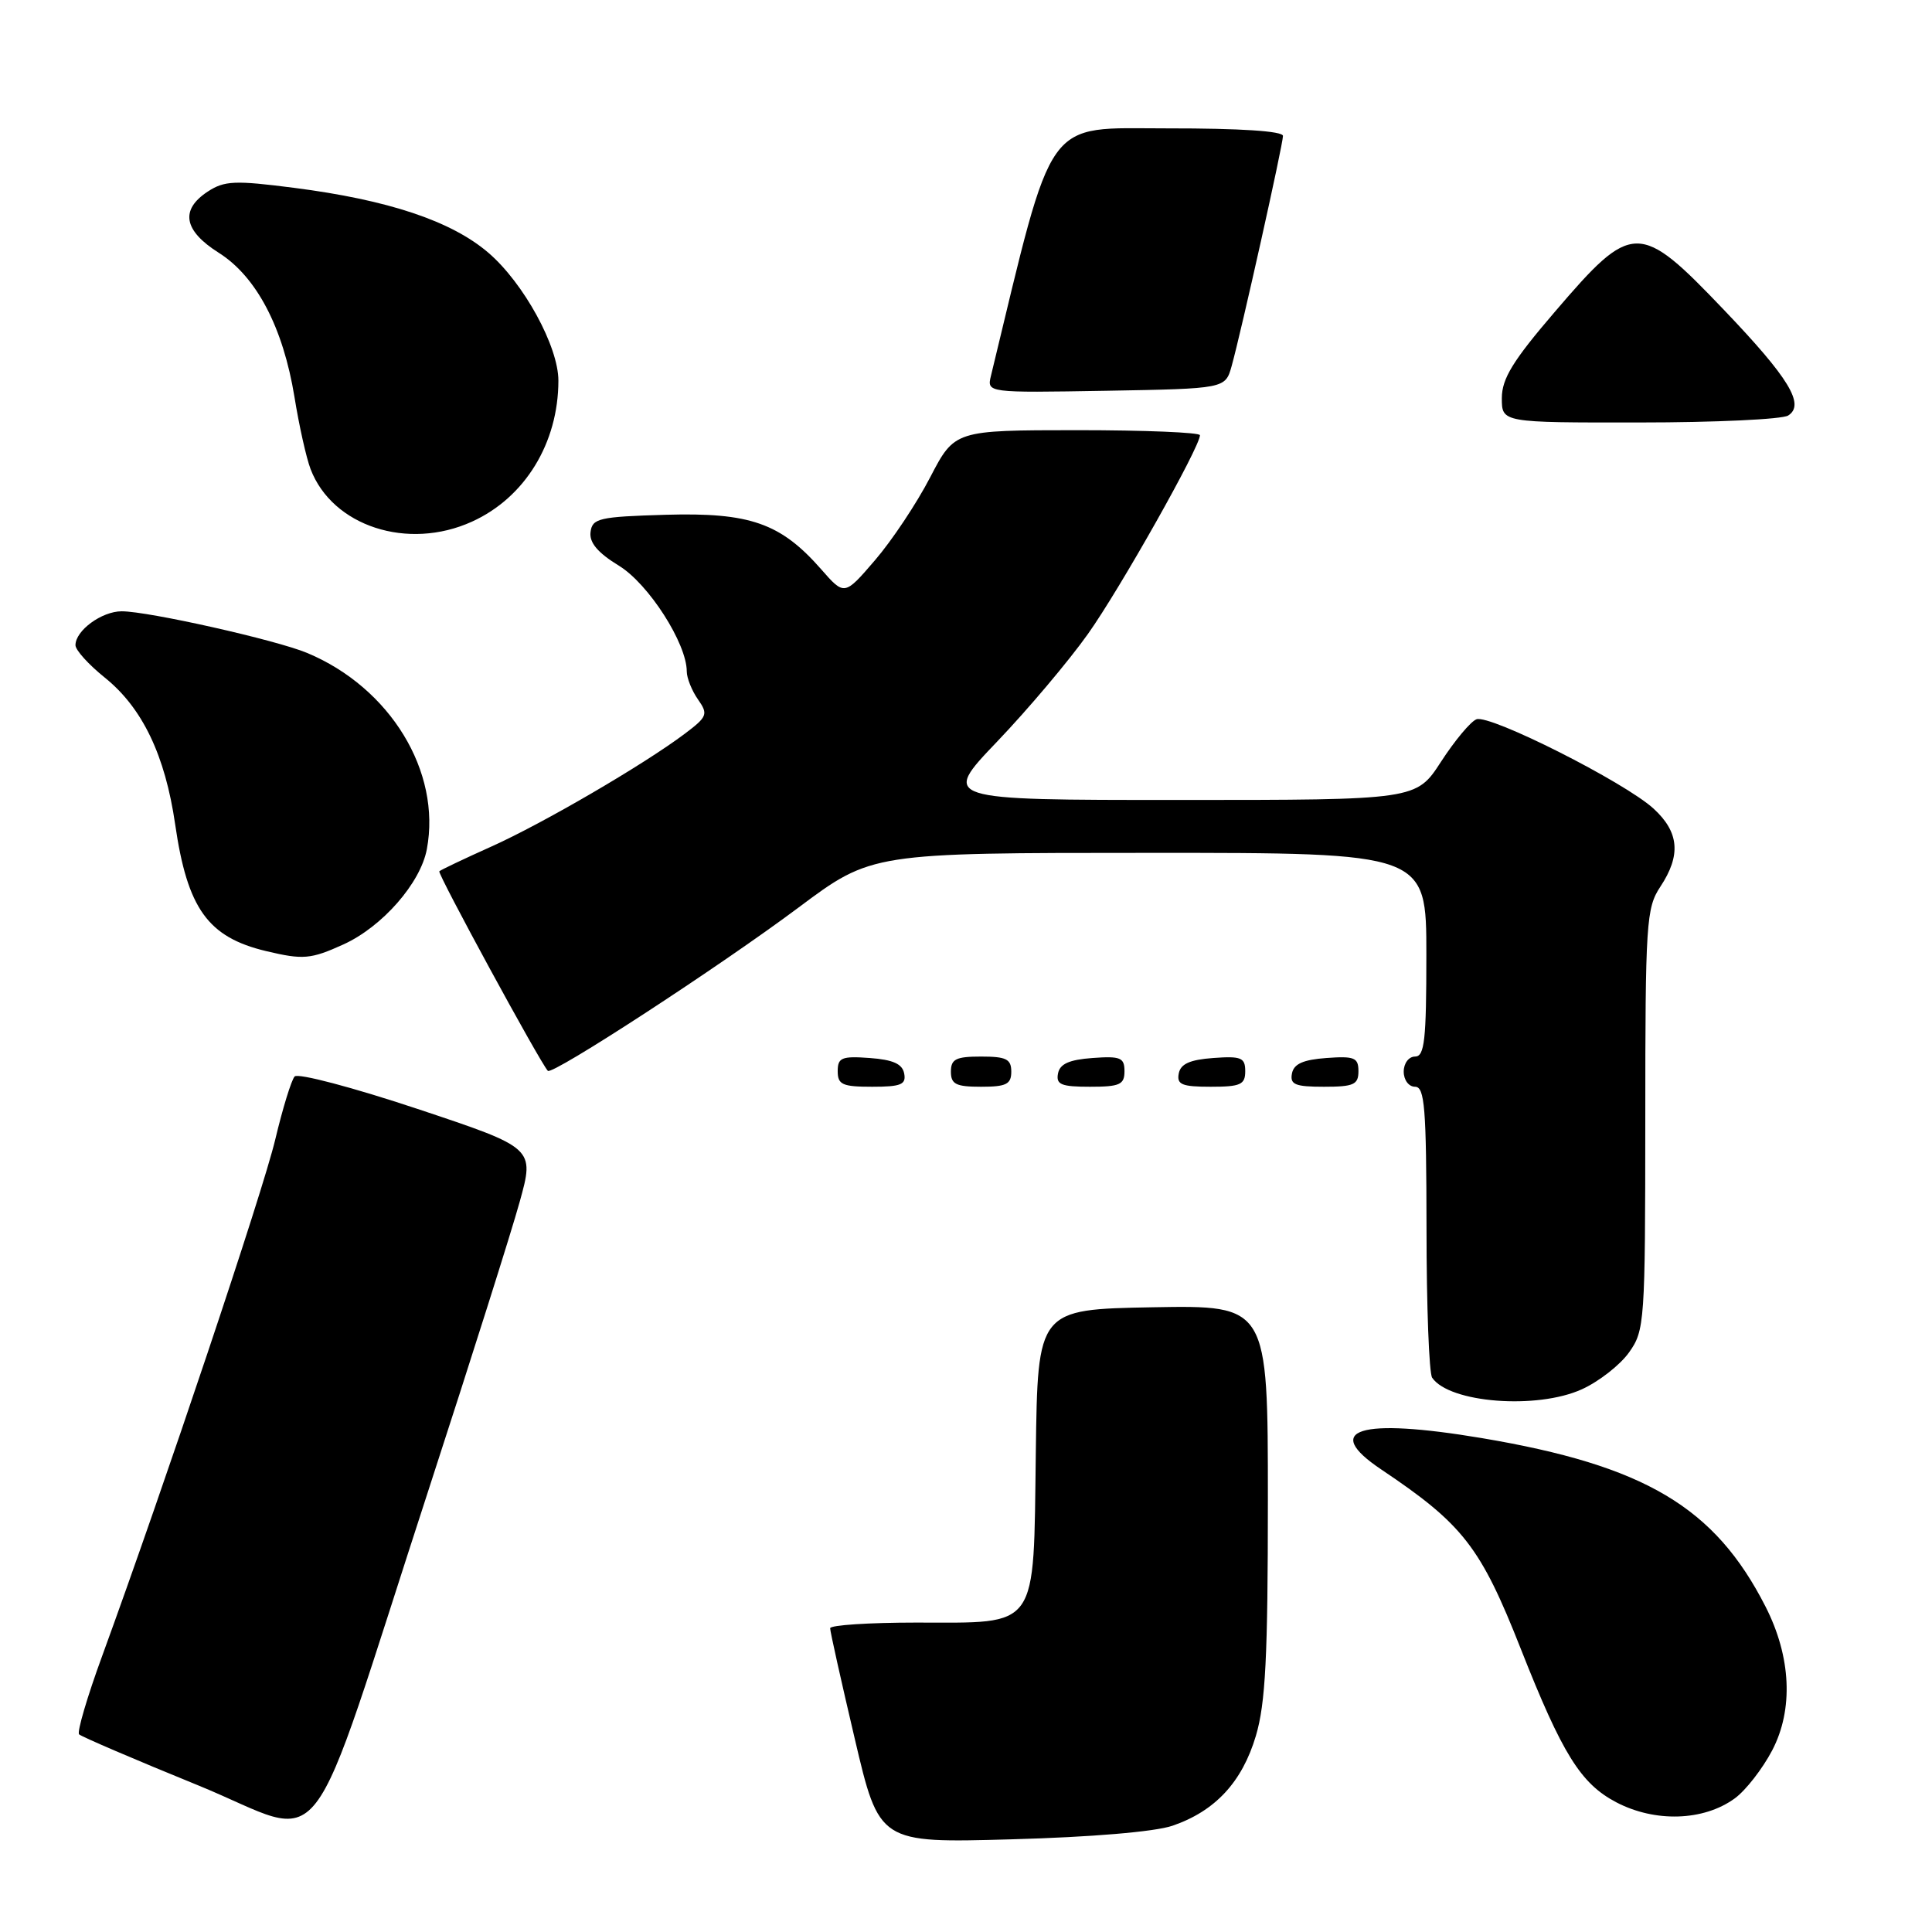 <?xml version="1.0" encoding="UTF-8" standalone="no"?>
<!DOCTYPE svg PUBLIC "-//W3C//DTD SVG 1.1//EN" "http://www.w3.org/Graphics/SVG/1.1/DTD/svg11.dtd" >
<svg xmlns="http://www.w3.org/2000/svg" xmlns:xlink="http://www.w3.org/1999/xlink" version="1.1" viewBox="0 0 256 256">
 <g >
 <path fill="currentColor"
d=" M 155.36 241.92 C 161.02 239.98 164.59 236.13 166.41 230.01 C 167.69 225.70 168.00 219.53 168.00 198.79 C 168.00 172.95 168.00 172.95 152.75 173.22 C 137.50 173.50 137.50 173.50 137.25 192.50 C 136.93 216.19 137.77 215.00 121.39 215.00 C 115.13 215.00 110.00 215.34 110.00 215.75 C 109.99 216.16 111.46 222.73 113.25 230.35 C 116.50 244.21 116.50 244.21 134.00 243.72 C 144.61 243.43 153.02 242.72 155.36 241.92 Z  M 56.94 196.94 C 62.41 180.13 67.78 163.17 68.86 159.25 C 70.84 152.11 70.84 152.11 55.33 146.94 C 46.80 144.10 39.47 142.16 39.04 142.64 C 38.61 143.11 37.45 146.88 36.47 151.00 C 34.81 157.98 21.80 196.79 13.55 219.39 C 11.56 224.82 10.18 229.52 10.48 229.81 C 10.78 230.11 17.88 233.16 26.26 236.57 C 43.89 243.77 40.09 248.67 56.94 196.94 Z  M 229.86 238.30 C 231.31 237.25 233.54 234.38 234.82 231.94 C 237.66 226.52 237.34 219.54 233.94 212.88 C 227.22 199.69 217.95 194.19 196.31 190.55 C 180.08 187.83 175.08 189.39 183.02 194.71 C 193.86 201.98 196.18 204.95 201.52 218.50 C 207.01 232.42 209.45 236.33 214.14 238.80 C 219.30 241.51 225.74 241.30 229.86 238.30 Z  M 209.60 184.09 C 211.85 183.07 214.67 180.87 215.85 179.21 C 217.93 176.30 218.00 175.23 218.01 148.35 C 218.01 122.24 218.14 120.31 220.00 117.50 C 222.77 113.32 222.50 110.26 219.11 107.15 C 215.28 103.64 197.42 94.63 195.64 95.31 C 194.87 95.60 192.76 98.13 190.95 100.92 C 187.66 106.00 187.66 106.00 156.20 106.00 C 124.73 106.00 124.73 106.00 132.14 98.25 C 136.21 93.99 141.62 87.58 144.16 84.00 C 148.40 78.04 159.00 59.23 159.00 57.67 C 159.00 57.30 151.69 57.00 142.75 57.00 C 126.50 57.01 126.50 57.01 123.25 63.25 C 121.47 66.69 118.18 71.63 115.95 74.22 C 111.89 78.95 111.89 78.95 108.79 75.41 C 103.43 69.31 99.37 67.89 88.22 68.21 C 79.36 68.47 78.48 68.68 78.25 70.50 C 78.07 71.90 79.20 73.24 82.01 74.96 C 85.94 77.36 91.00 85.26 91.00 88.97 C 91.00 89.84 91.67 91.51 92.48 92.67 C 93.86 94.64 93.74 94.96 90.73 97.23 C 85.29 101.32 71.96 109.10 65.07 112.19 C 61.48 113.80 58.40 115.27 58.21 115.45 C 57.93 115.73 71.51 140.70 72.59 141.89 C 73.16 142.52 95.33 128.08 105.80 120.26 C 115.50 113.01 115.50 113.01 152.25 113.01 C 189.00 113.00 189.00 113.00 189.00 126.50 C 189.00 137.83 188.76 140.00 187.50 140.00 C 186.67 140.00 186.00 140.89 186.00 142.00 C 186.00 143.11 186.67 144.00 187.50 144.00 C 188.78 144.00 189.00 146.76 189.02 162.75 C 189.02 173.06 189.36 181.98 189.77 182.56 C 192.07 185.90 203.66 186.79 209.60 184.09 Z  M 119.81 142.25 C 119.57 140.97 118.34 140.42 115.24 140.19 C 111.53 139.92 111.00 140.14 111.00 141.94 C 111.00 143.72 111.62 144.00 115.57 144.00 C 119.39 144.00 120.09 143.71 119.81 142.25 Z  M 134.00 142.00 C 134.00 140.33 133.33 140.00 130.00 140.00 C 126.67 140.00 126.00 140.33 126.00 142.00 C 126.00 143.67 126.67 144.00 130.00 144.00 C 133.33 144.00 134.00 143.67 134.00 142.00 Z  M 149.00 141.94 C 149.00 140.14 148.47 139.92 144.76 140.19 C 141.66 140.42 140.43 140.97 140.19 142.25 C 139.91 143.71 140.61 144.00 144.43 144.00 C 148.38 144.00 149.00 143.72 149.00 141.94 Z  M 165.00 141.94 C 165.00 140.14 164.47 139.92 160.76 140.19 C 157.66 140.42 156.43 140.97 156.19 142.25 C 155.91 143.71 156.61 144.00 160.43 144.00 C 164.38 144.00 165.00 143.72 165.00 141.94 Z  M 180.00 141.94 C 180.00 140.14 179.47 139.92 175.76 140.19 C 172.66 140.42 171.43 140.97 171.19 142.25 C 170.91 143.71 171.61 144.00 175.43 144.00 C 179.38 144.00 180.00 143.72 180.00 141.94 Z  M 45.51 125.14 C 50.65 122.80 55.72 117.02 56.56 112.52 C 58.49 102.24 51.71 91.12 40.70 86.52 C 36.59 84.80 19.66 81.00 16.13 81.00 C 13.48 81.00 10.00 83.55 10.00 85.49 C 10.00 86.14 11.75 88.07 13.89 89.79 C 18.87 93.80 21.88 100.07 23.21 109.23 C 24.83 120.41 27.55 124.19 35.28 126.03 C 40.17 127.19 41.17 127.11 45.51 125.14 Z  M 62.54 69.12 C 69.55 65.94 73.98 58.72 73.99 50.45 C 74.00 45.92 69.39 37.49 64.70 33.48 C 59.80 29.28 51.43 26.49 38.97 24.89 C 31.10 23.88 29.74 23.94 27.52 25.39 C 23.84 27.81 24.34 30.56 28.98 33.49 C 33.98 36.65 37.51 43.37 39.02 52.61 C 39.63 56.40 40.59 60.69 41.15 62.15 C 44.04 69.73 54.03 72.99 62.54 69.12 Z  M 236.94 55.06 C 239.21 53.62 237.06 50.09 228.43 41.06 C 217.19 29.29 216.31 29.30 206.03 41.31 C 200.46 47.80 199.01 50.17 199.00 52.75 C 199.00 56.00 199.00 56.00 217.25 55.98 C 227.29 55.98 236.15 55.56 236.94 55.06 Z  M 163.20 48.50 C 164.47 43.95 170.00 19.16 170.00 18.01 C 170.00 17.37 164.33 17.00 154.75 17.01 C 138.22 17.02 139.75 14.87 131.31 49.78 C 130.76 52.05 130.76 52.05 146.56 51.78 C 162.36 51.50 162.36 51.50 163.20 48.50 Z "/>
</g>
</svg>